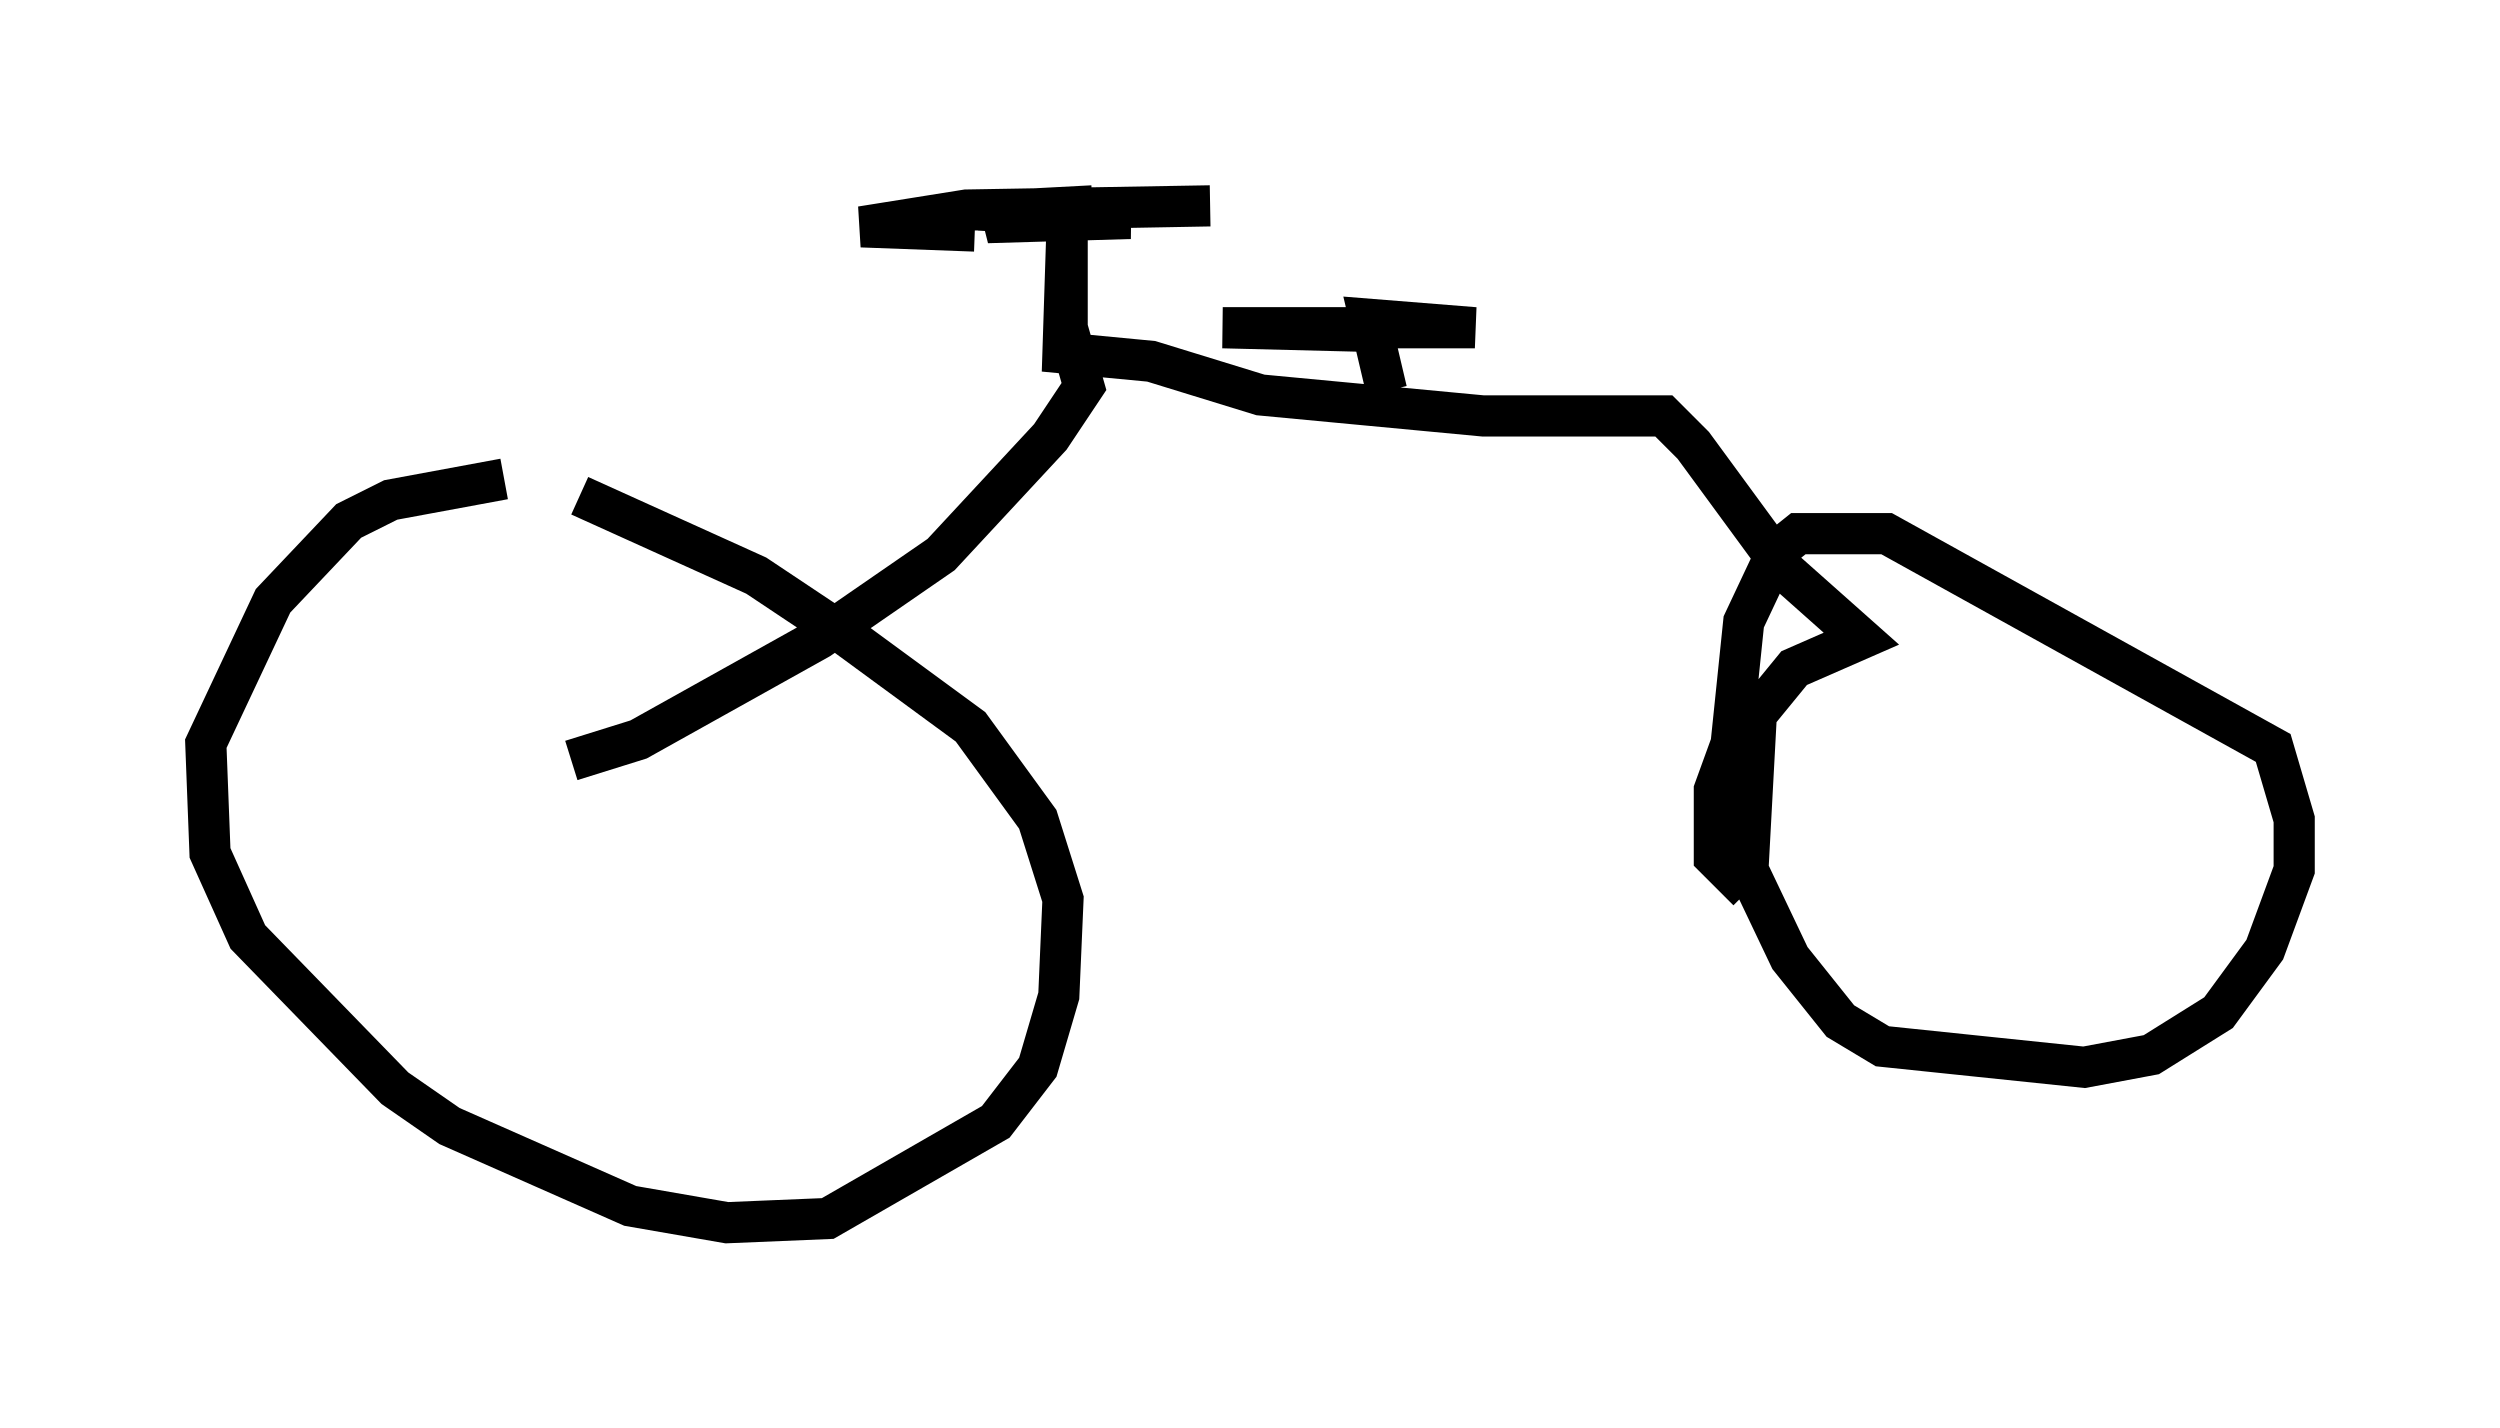 <?xml version="1.0" encoding="utf-8" ?>
<svg baseProfile="full" height="34.704" version="1.1" width="60.736" xmlns="http://www.w3.org/2000/svg" xmlns:ev="http://www.w3.org/2001/xml-events" xmlns:xlink="http://www.w3.org/1999/xlink"><defs /><rect fill="white" height="34.704" width="60.736" x="0" y="0" /><path d="M14.29, 11.84 m-2.042, -0.204 l-2.756, 0.51 -1.021, 0.51 l-1.838, 1.94 -1.633, 3.471 l0.102, 2.654 0.919, 2.042 l3.573, 3.675 1.327, 0.919 l4.39, 1.94 2.348, 0.408 l2.45, -0.102 4.083, -2.348 l1.021, -1.327 0.51, -1.735 l0.102, -2.348 -0.613, -1.94 l-1.633, -2.246 -3.063, -2.246 l-2.144, -1.429 -4.288, -1.94 m-0.204, 6.431 l1.633, -0.51 4.39, -2.45 l2.96, -2.042 2.654, -2.858 l0.817, -1.225 -0.408, -1.429 l0.0, -2.552 -0.102, 3.165 l2.144, 0.204 2.654, 0.817 l5.41, 0.51 4.39, 0.0 l0.715, 0.715 2.246, 3.063 l1.838, 1.633 -1.633, 0.715 l-0.919, 1.123 -0.204, 3.777 l1.021, 2.144 1.225, 1.531 l1.021, 0.613 4.9, 0.51 l1.633, -0.306 1.633, -1.021 l1.123, -1.531 0.715, -1.94 l0.0, -1.225 -0.51, -1.735 l-9.392, -5.206 -2.144, 0.0 l-0.51, 0.408 -0.817, 1.735 l-0.306, 2.96 -0.408, 1.123 l0.0, 1.633 0.817, 0.817 m-8.779, -12.148 l-0.408, -1.735 2.552, 0.204 l-6.125, 0.0 4.083, 0.102 m-7.248, -3.063 l-1.94, 0.102 -0.613, 0.306 l3.471, -0.102 -3.675, -0.204 l5.615, -0.102 -5.921, 0.102 l-2.552, 0.408 2.756, 0.102 " fill="none" stroke="black" stroke-width="1" /></svg>